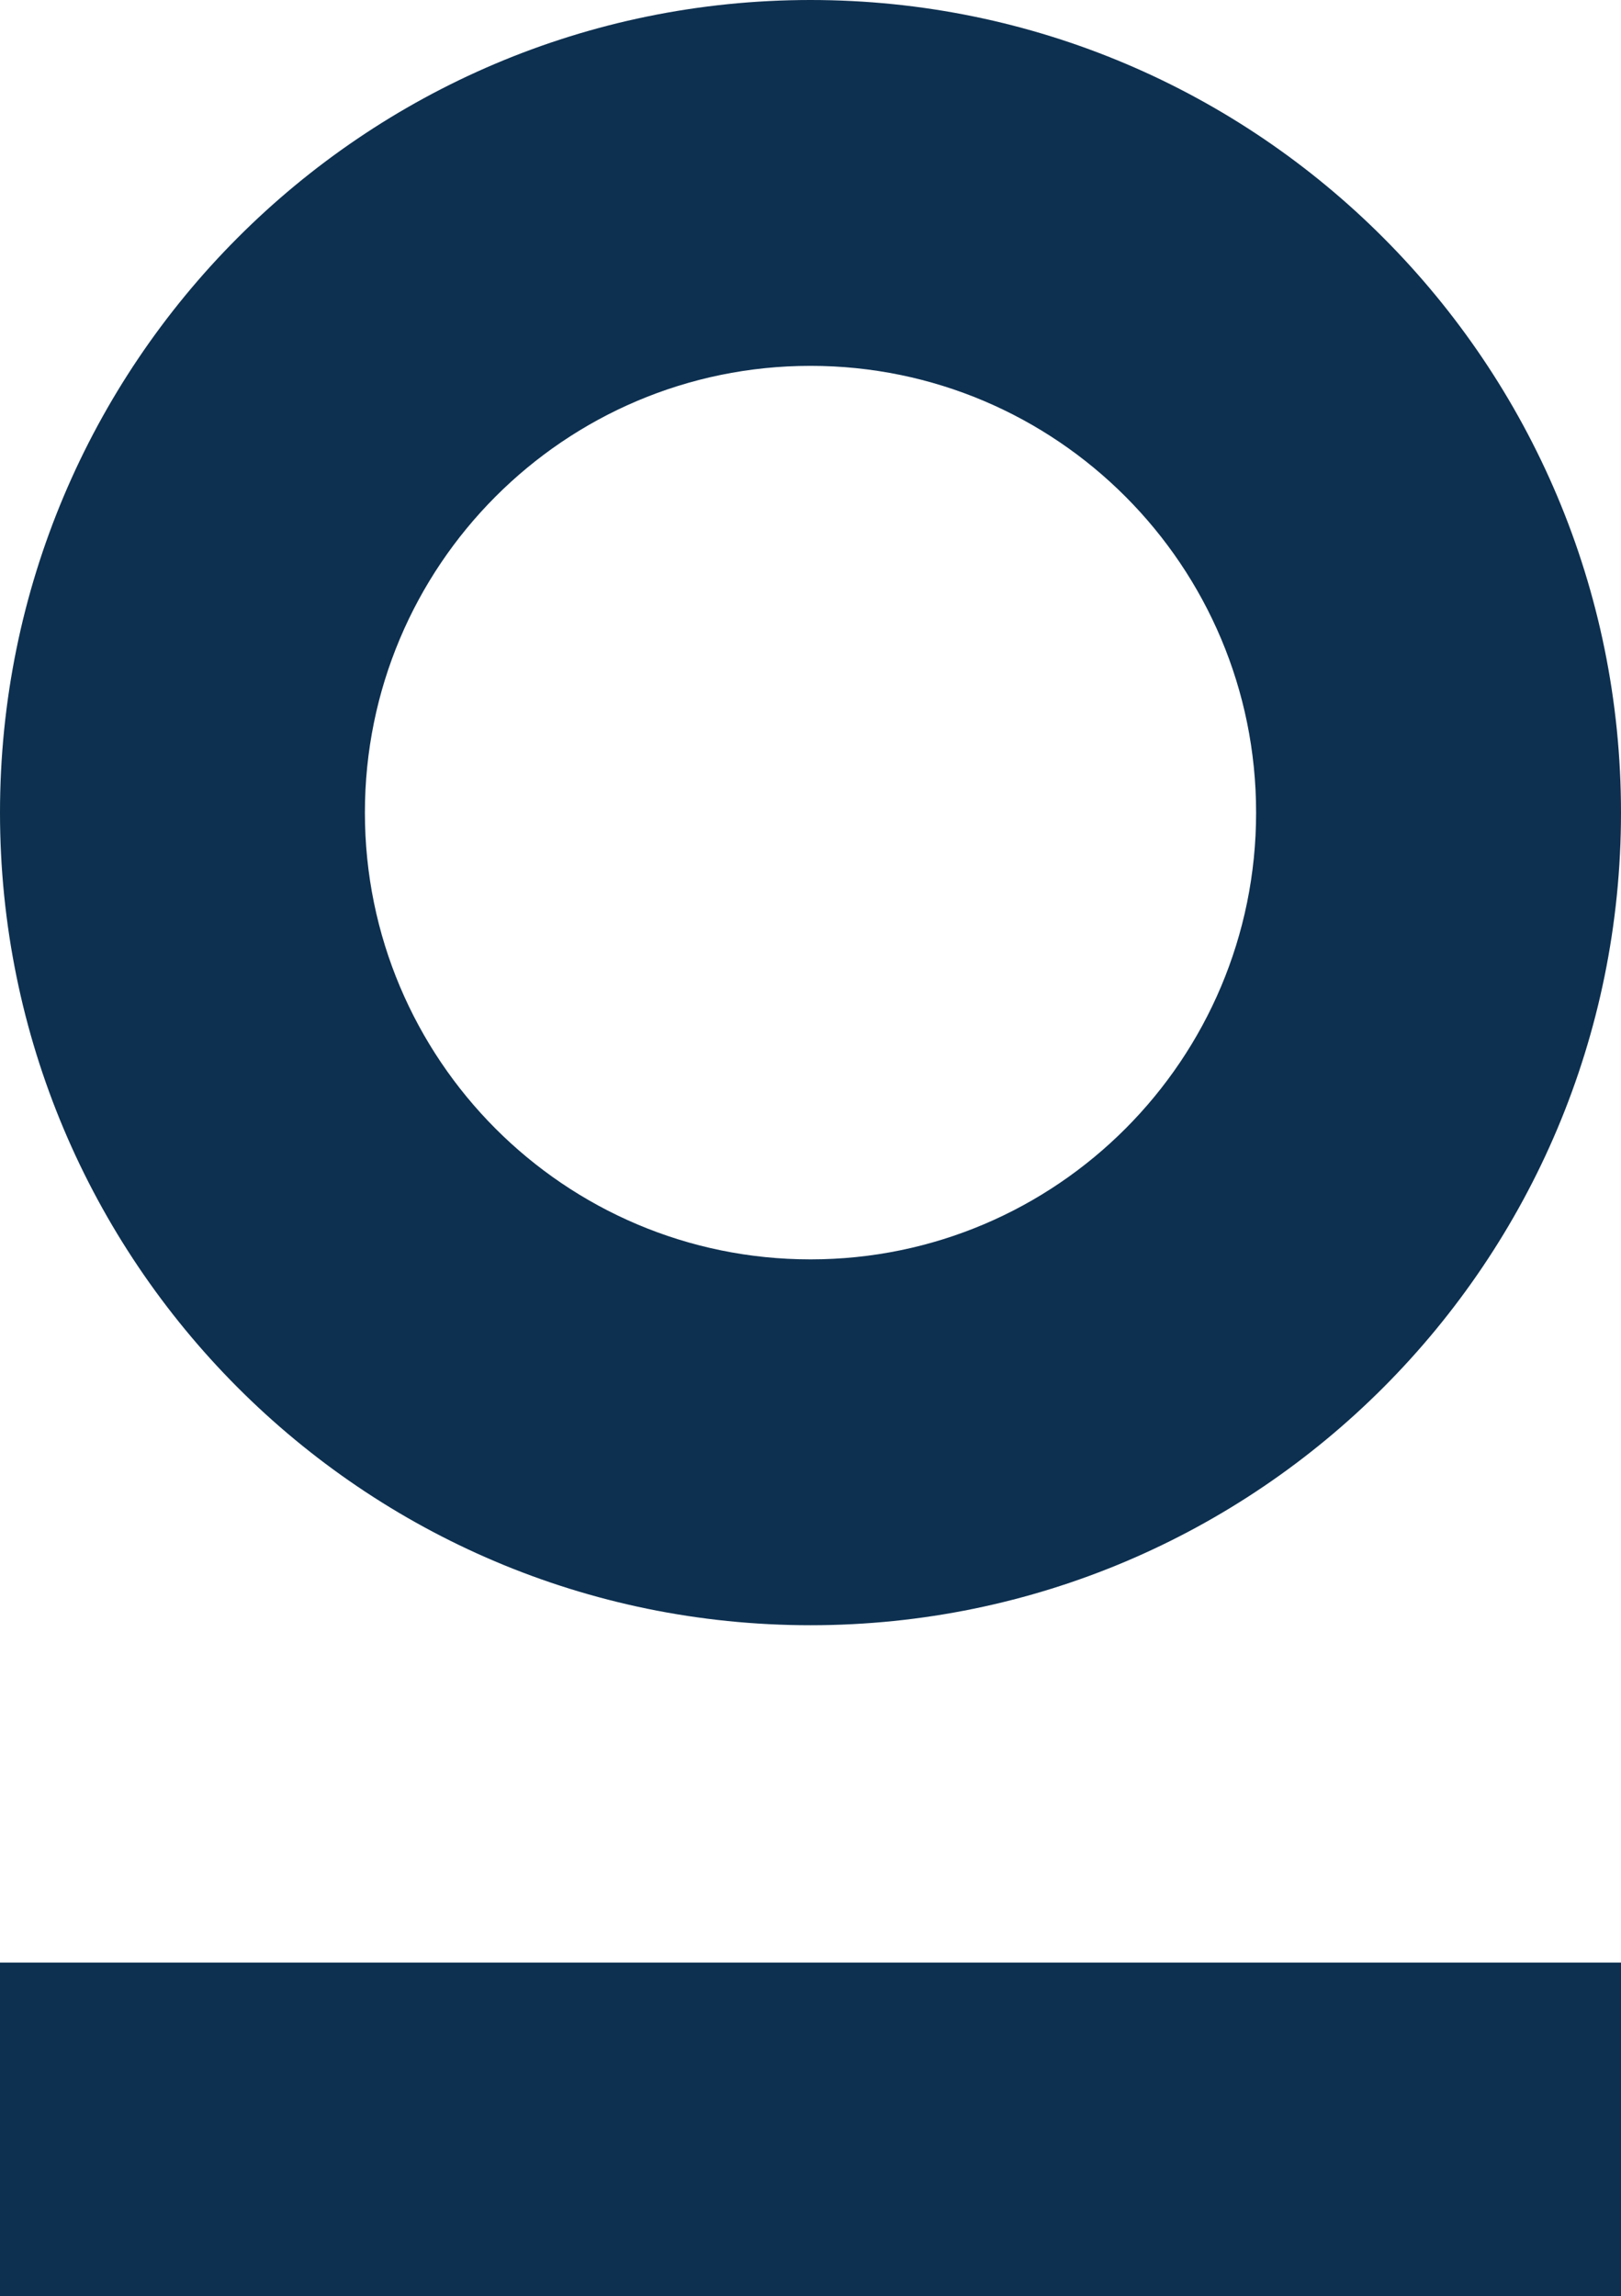 <?xml version="1.0" encoding="UTF-8"?>
<svg width="329px" height="466px" viewBox="0 0 329 466" version="1.1" xmlns="http://www.w3.org/2000/svg" xmlns:xlink="http://www.w3.org/1999/xlink">
    <!-- Generator: sketchtool 49.3 (51167) - http://www.bohemiancoding.com/sketch -->
    <title>F500D2B9-B289-4BE5-885E-88AAF039C6FC@svg</title>
    <desc>Created with sketchtool.</desc>
    <defs>
        <path d="M254.94,164.927 C254.94,114.851 214.448,74.253 164.501,74.253 C114.553,74.253 74.06,114.85 74.06,164.927 C74.06,215.006 114.552,255.603 164.501,255.603 C214.448,255.603 254.94,215.006 254.94,164.927 Z M329,164.927 C329,256.014 255.35,329.856 164.501,329.856 C73.65,329.856 0,256.015 0,164.927 C0,73.841 73.651,0 164.501,0 C255.35,0 329,73.842 329,164.927 Z M0,466 L0,398.317 L329,398.317 L329,466 L0,466 Z" id="path-1"></path>
    </defs>
    <g id="Page-1" stroke="none" stroke-width="1" fill="none" fill-rule="evenodd">
        <g id="Tablet-Landscape" transform="translate(-347, -120)">
            <g id="mask" transform="translate(347, 120)">
                <mask id="mask-2" fill="white">
                    <use xlink:href="#path-1"></use>
                </mask>
                <use id="maskLogo" fill="#0D3050" fill-rule="nonzero" xlink:href="#path-1"></use>
            </g>
        </g>
    </g>
</svg>